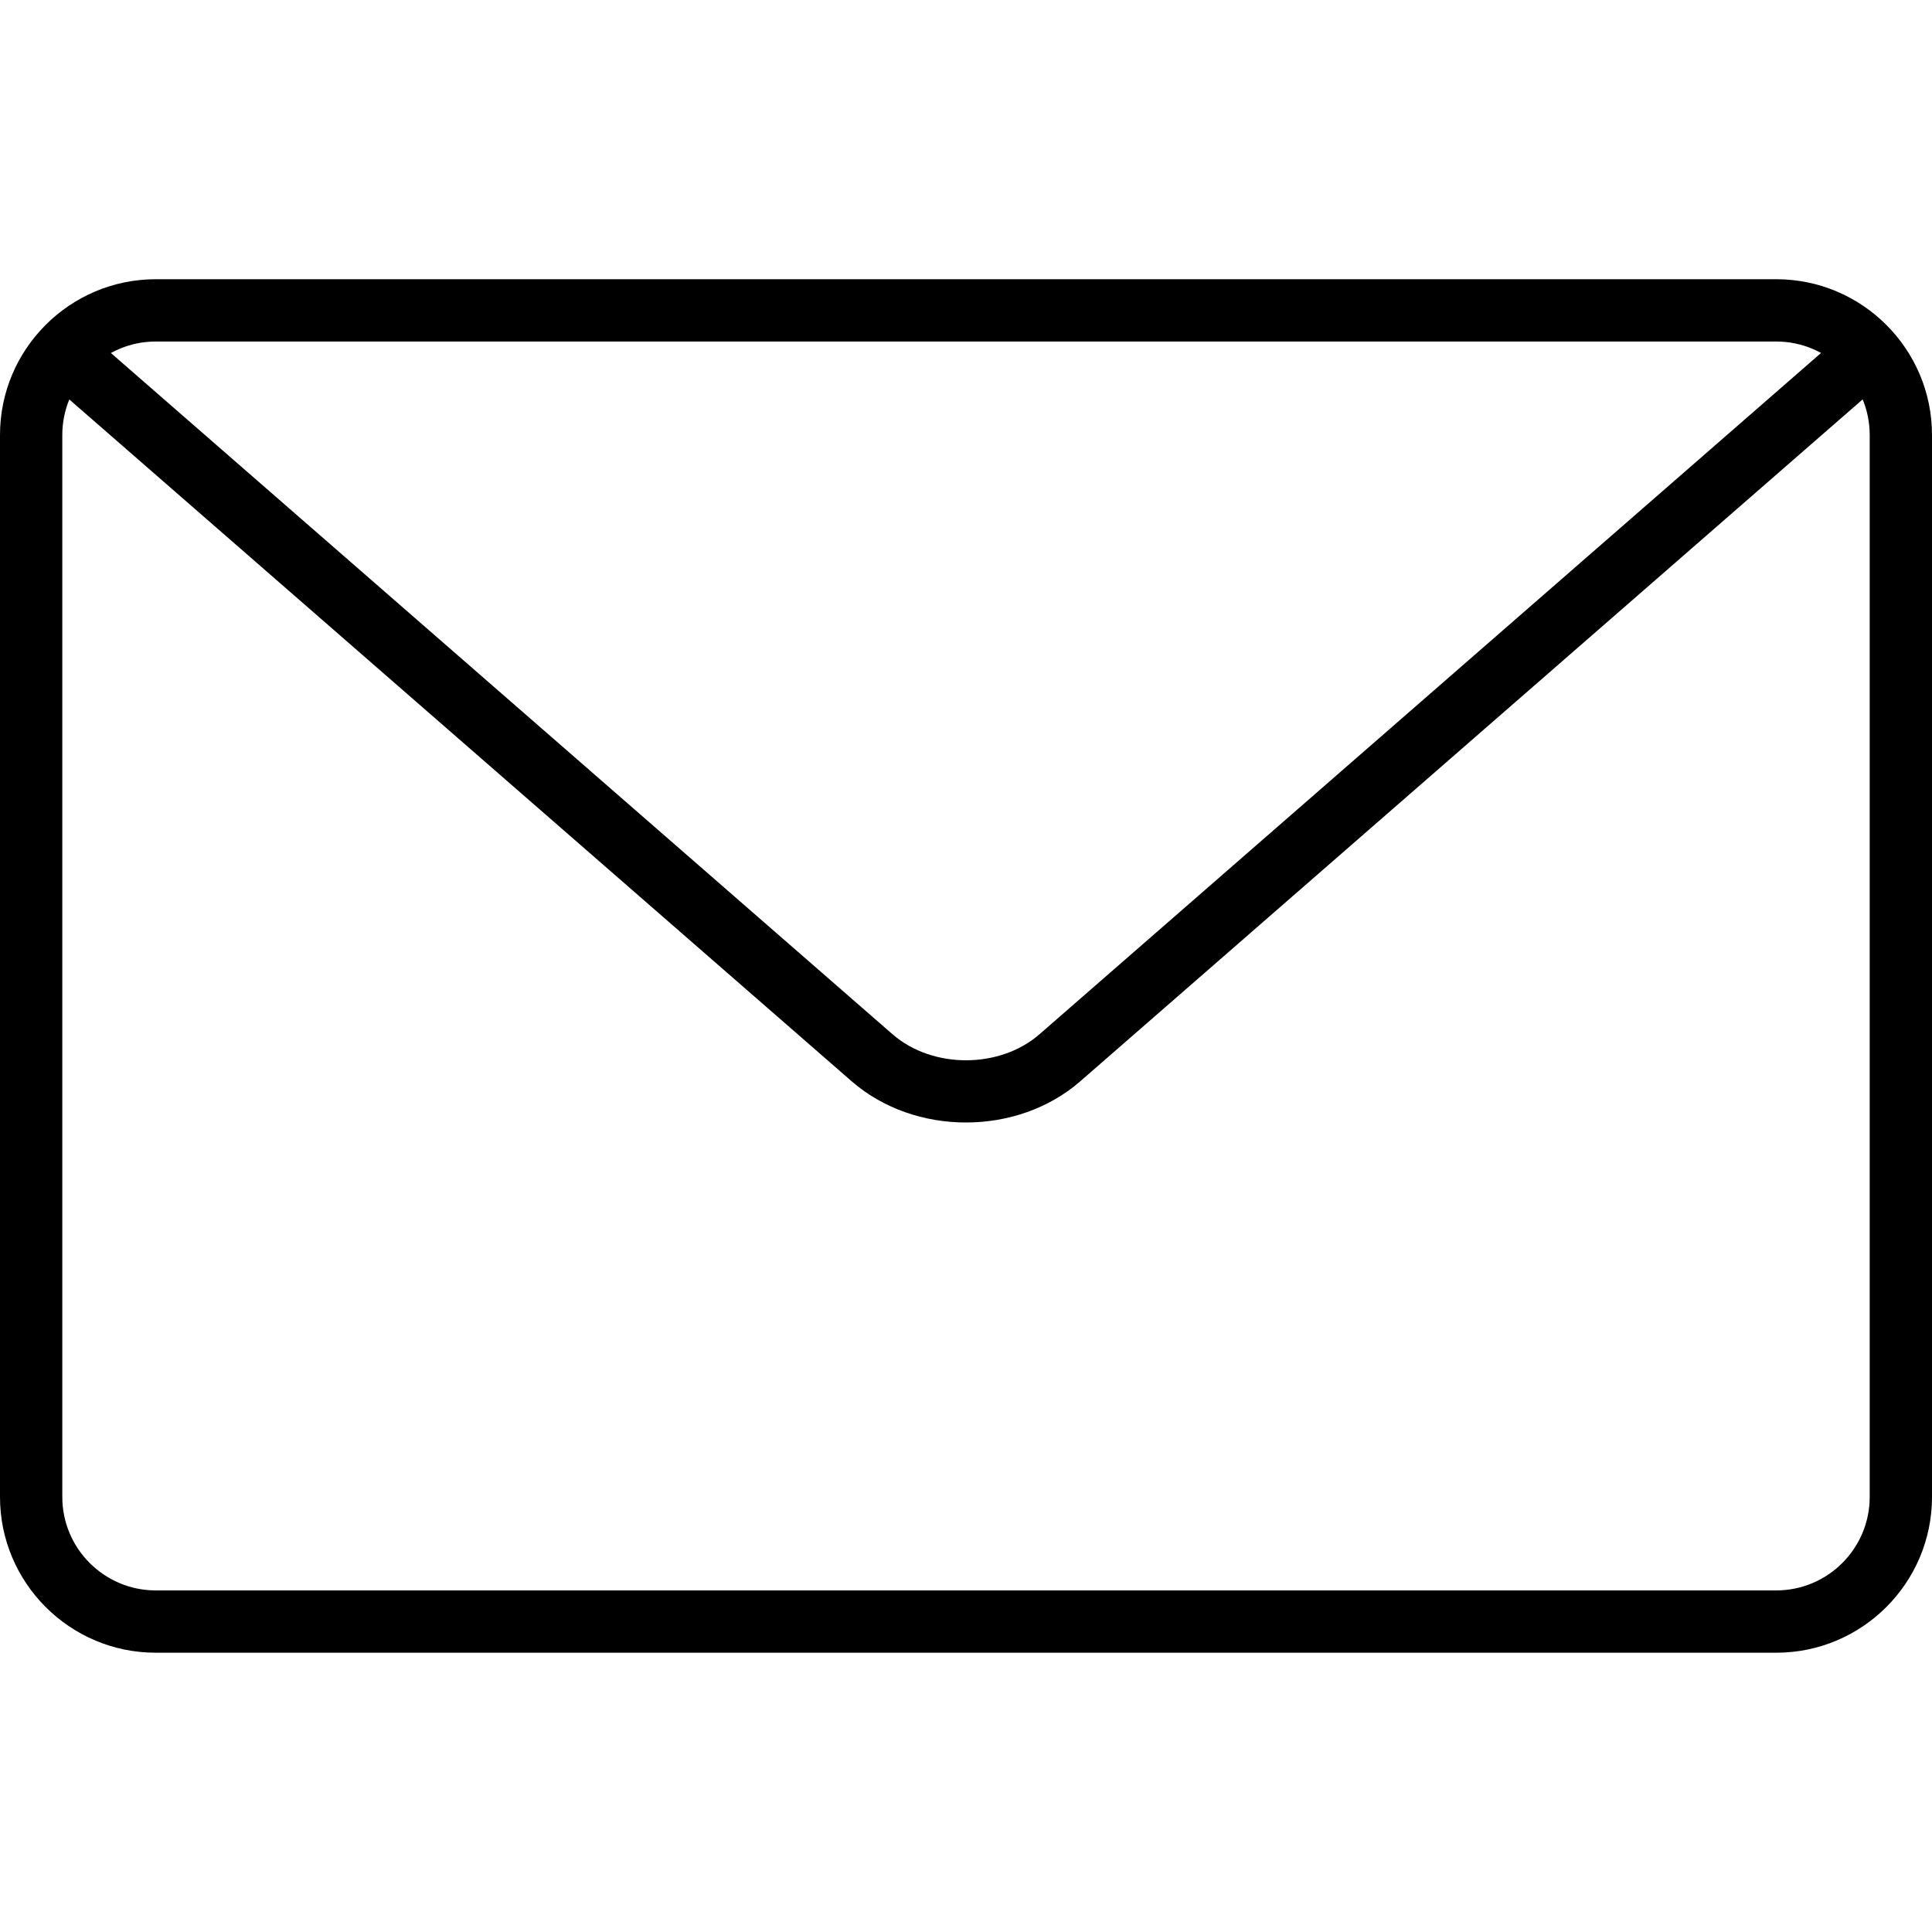 <?xml version="1.0" encoding="iso-8859-1"?>
<!-- Generator: Adobe Illustrator 19.0.0, SVG Export Plug-In . SVG Version: 6.00 Build 0)  -->
<svg version="1.1" id="Capa_1" xmlns="http://www.w3.org/2000/svg" xmlns:xlink="http://www.w3.org/1999/xlink" x="0px" y="0px" viewBox="0 0 31.012 31.012" style="enable-background:new 0 0 31.012 31.012;" xml:space="preserve">
<g>
	<path d="M28.512,26.529H2.5c-1.378,0-2.5-1.121-2.5-2.5V6.982c0-1.379,1.122-2.5,2.5-2.5h26.012c1.378,0,2.5,1.121,2.5,2.5v17.047 C31.012,25.408,29.89,26.529,28.512,26.529z M2.5,5.482c-0.827,0-1.5,0.673-1.5,1.5v17.047c0,0.827,0.673,1.5,1.5,1.5h26.012 c0.827,0,1.5-0.673,1.5-1.5V6.982c0-0.827-0.673-1.5-1.5-1.5H2.5z"/>
	<path d="M15.506,18.018c-0.665,0-1.33-0.221-1.836-0.662L0.891,6.219c-0.208-0.182-0.23-0.497-0.048-0.705 c0.182-0.21,0.498-0.23,0.706-0.049l12.778,11.137c0.64,0.557,1.72,0.556,2.358,0L29.46,5.466c0.207-0.183,0.522-0.162,0.706,0.049 c0.182,0.208,0.16,0.523-0.048,0.705L17.342,17.355C16.836,17.797,16.171,18.018,15.506,18.018z"/>
</g>
</svg>
